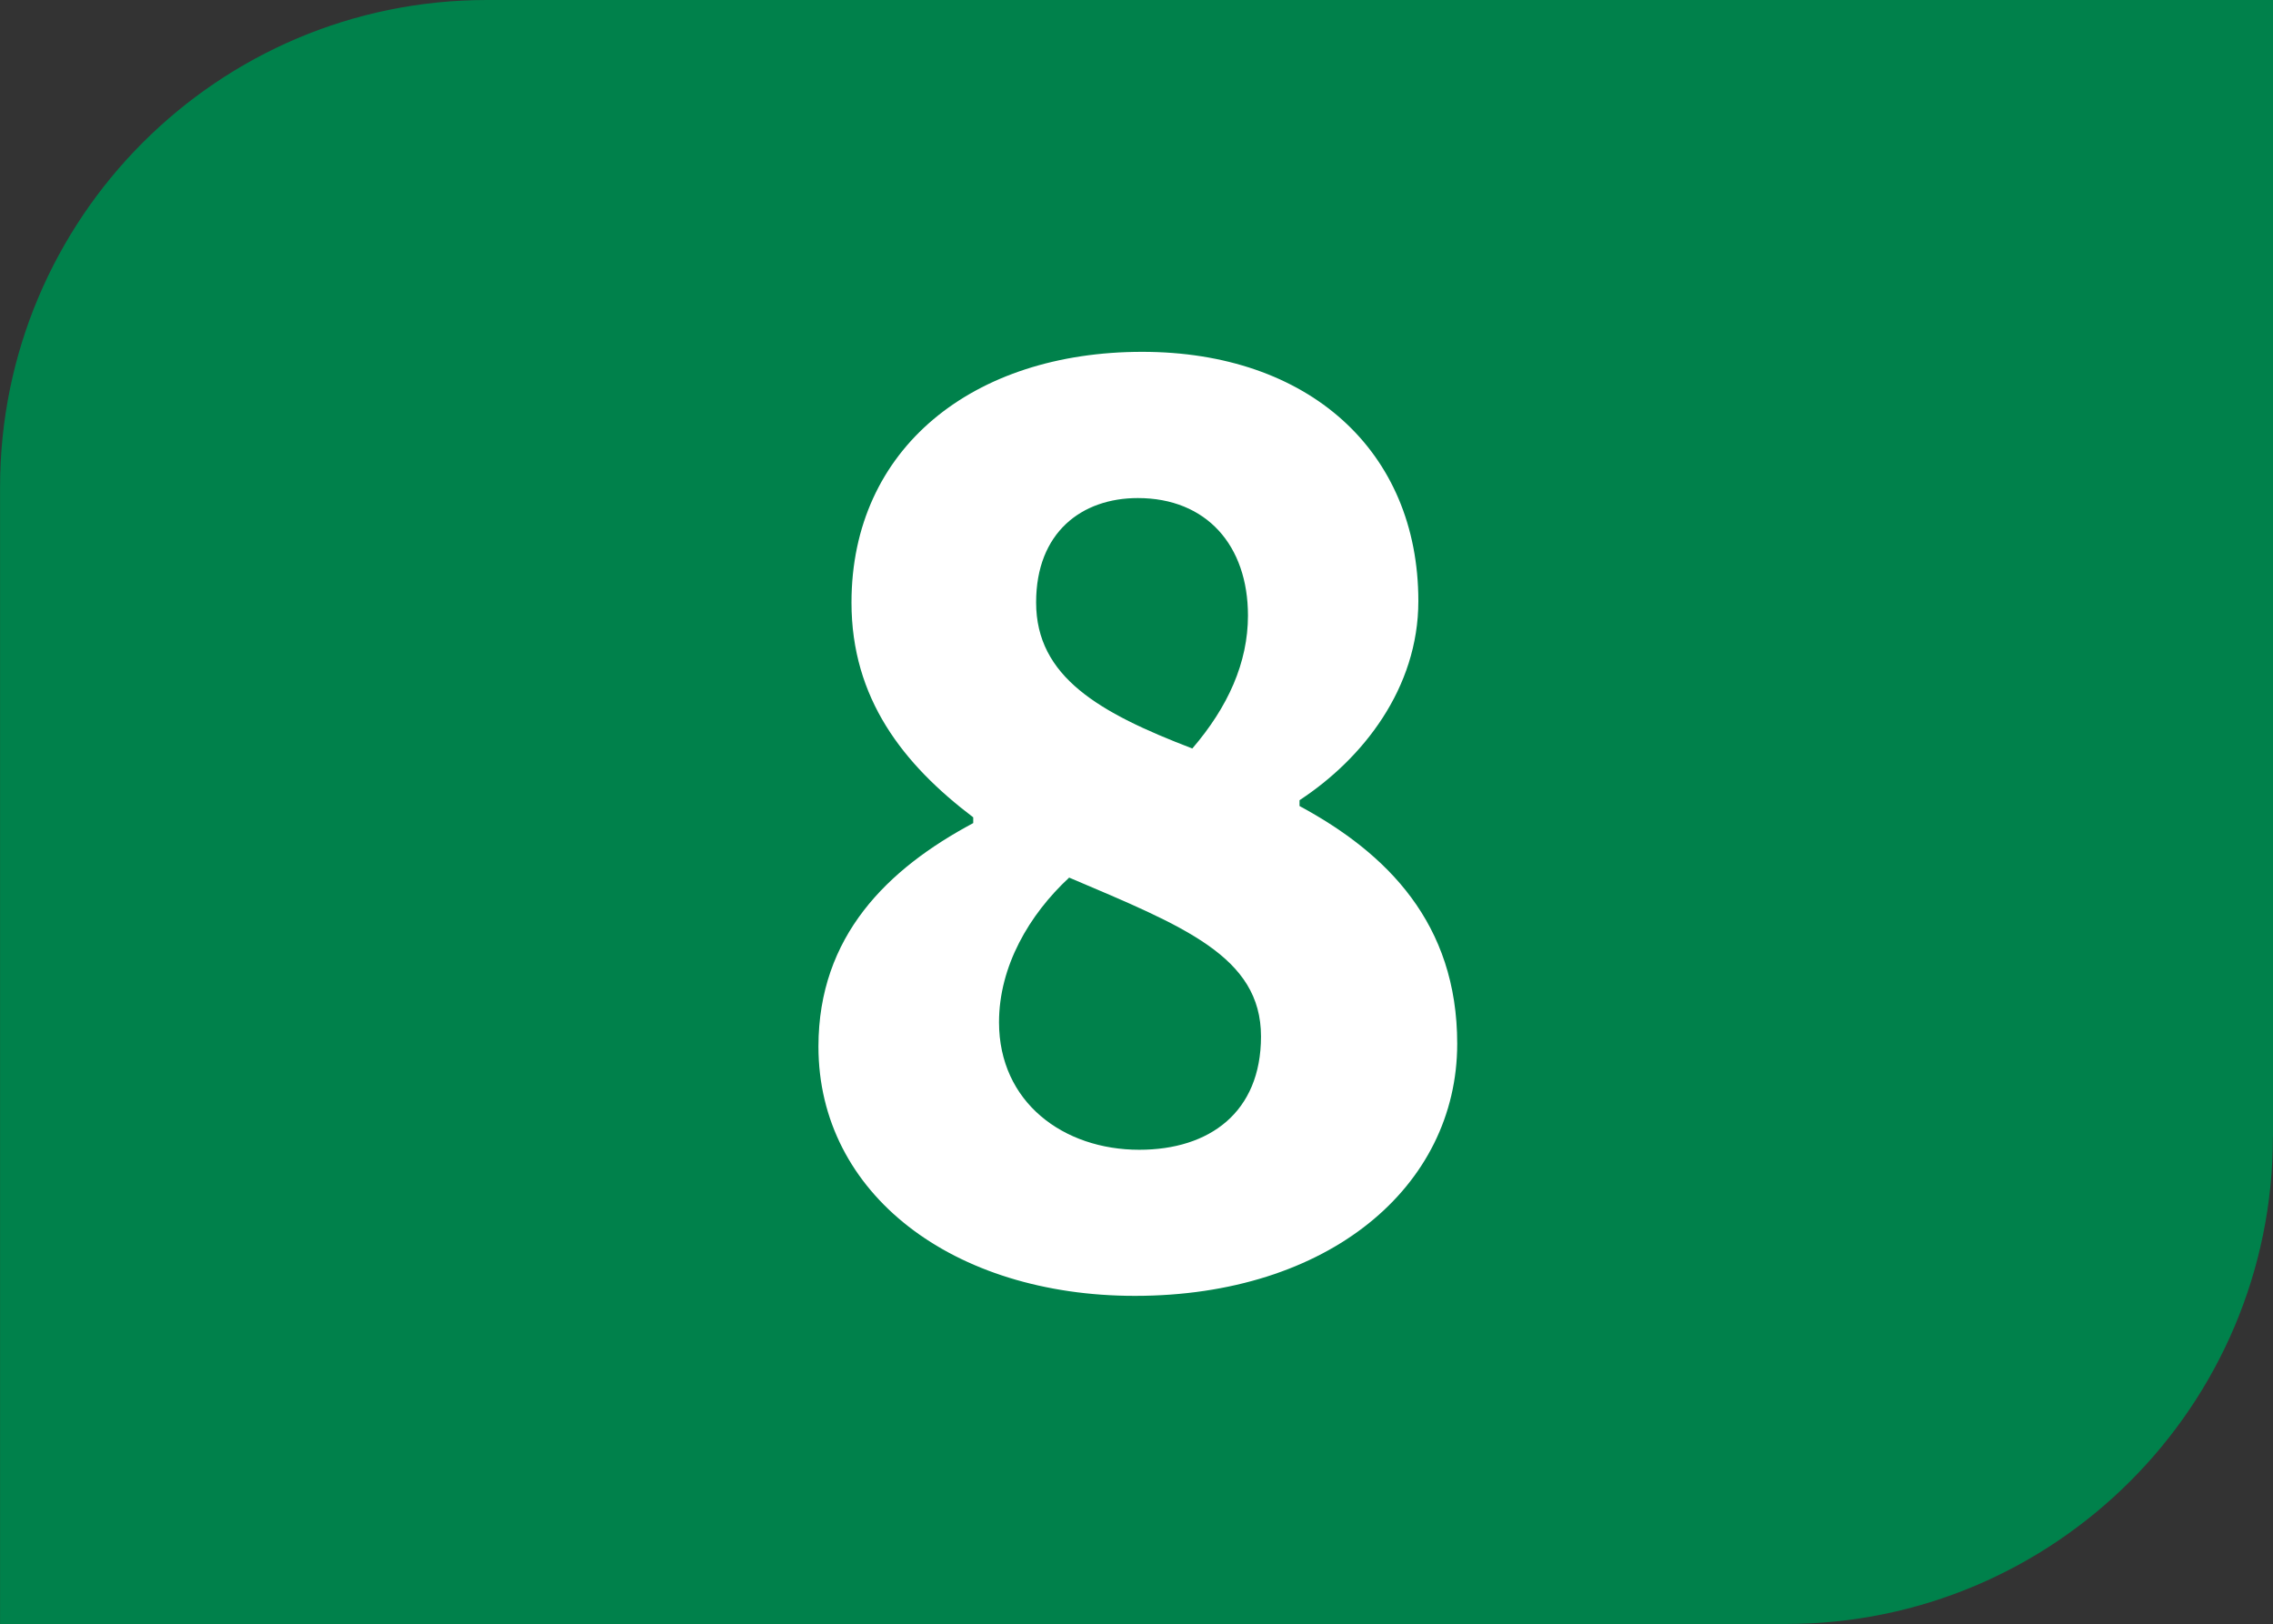 <svg id="Calque_1" data-name="Calque 1" xmlns="http://www.w3.org/2000/svg" viewBox="0 0 812.42 580.39"><rect x="0" y="0" width="812.42" height="580.39" fill="#333333" stroke="none"/><defs><style>.cls-1{fill:#00814b;}.cls-2{fill:#fff;}</style></defs><path class="cls-1" d="M827.16,414.1V7.84H188.76c-96.13,0-174,78-174,174.13V588.23H653c96.13,0,174.13-78,174.13-174.13" transform="translate(-14.74 -7.84)"/><path class="cls-2" d="M460.79,227.84c0-25.07-14.82-42-39.37-42-20,0-36.35,12.22-36.35,37.29,0,26.62,22.58,39.47,55.83,52.21,12.74-14.82,19.89-30.67,19.89-47.55M421.94,418.75c25.07,0,43.51-13.36,43.51-40.51,0-28.59-27.66-39.36-68.57-56.76-14.3,13.26-25.07,31.7-25.07,51.69,0,28.59,23,45.58,50.13,45.58M362.59,302v-2.06c-25.07-19-43.51-42.48-43.51-76.76,0-55.21,43.51-89.6,103.9-89.6,59.35,0,98.71,35.32,98.71,89.08,0,31.18-19.88,56.35-42.47,71.16v2.08c31.29,16.88,56.36,41.94,56.36,84.94,0,51.16-46.1,90.12-115.19,90.12-64.95,0-113.12-36.36-113.12-89.09,0-39.47,24.66-63.5,55.32-79.87" transform="translate(-14.74 -7.84)"/></svg>